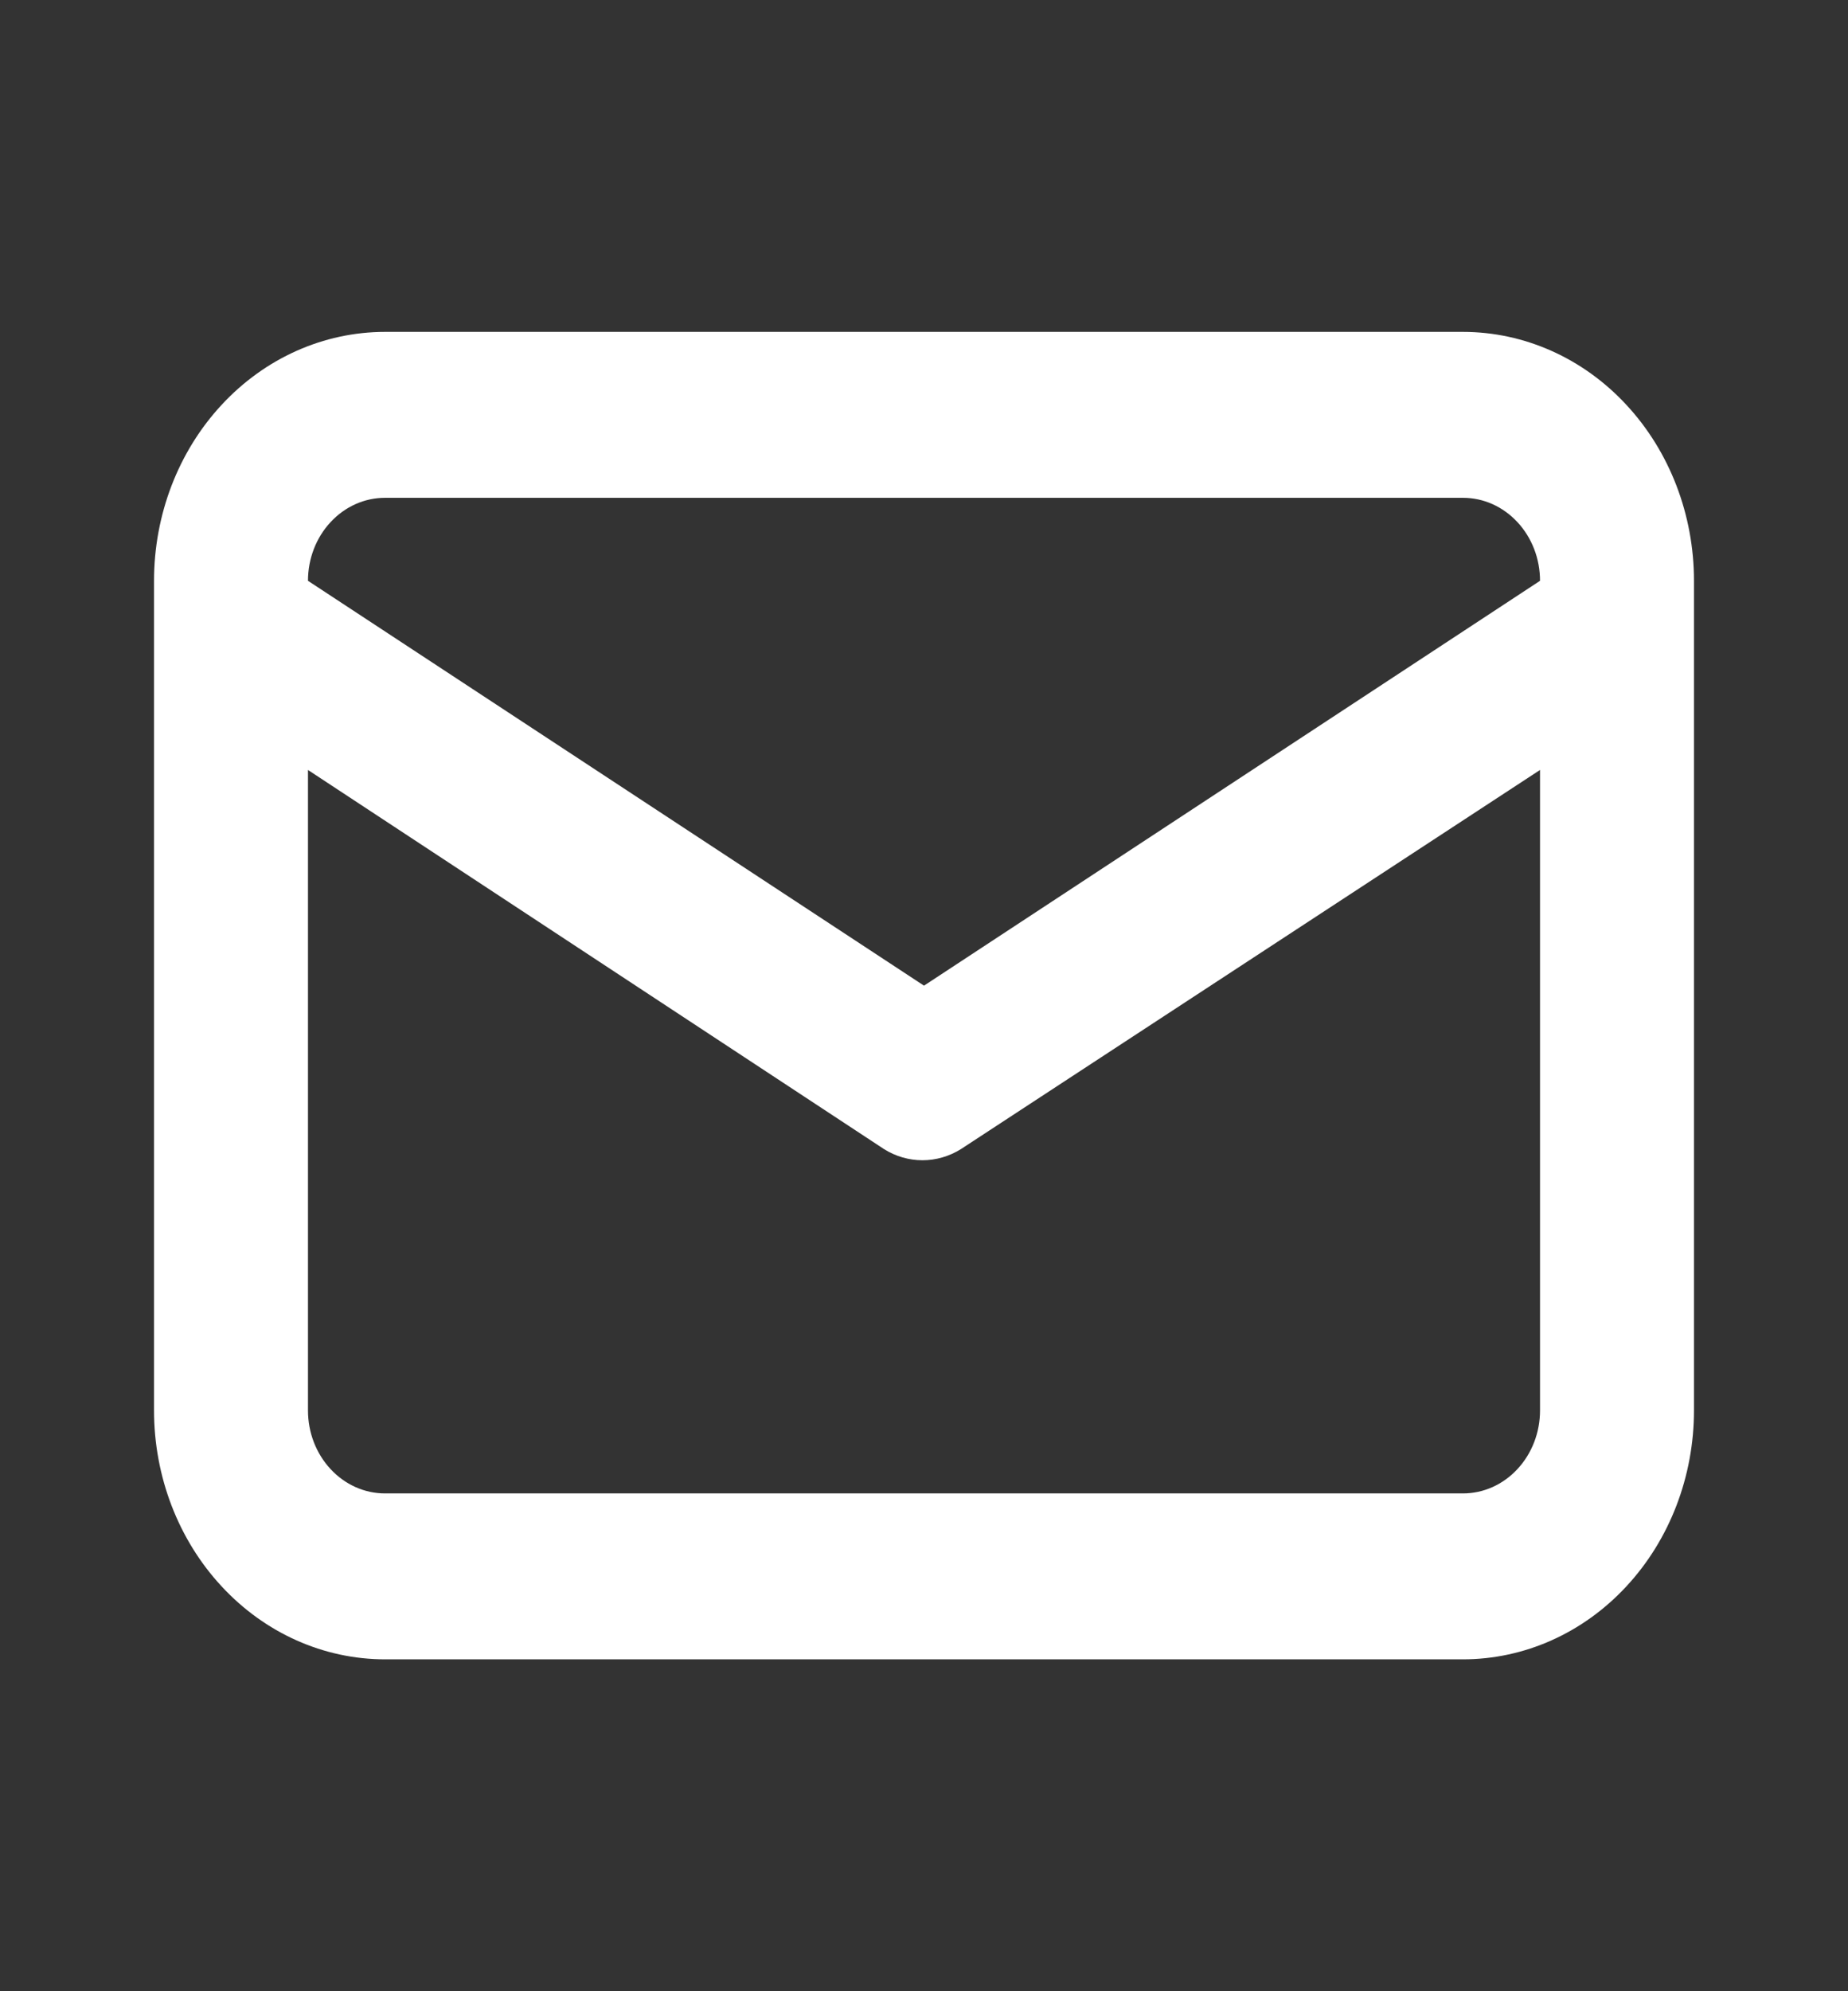 <svg width="26" height="28" viewBox="0 0 26 28" fill="none" xmlns="http://www.w3.org/2000/svg">
<rect x="0" y="0" width="26" height="28" fill="#333333" stroke="none"/>
<path d="M20.583 4.667H5.417C4.555 4.667 3.728 5.035 3.119 5.692C2.509 6.348 2.167 7.238 2.167 8.167V19.833C2.167 20.762 2.509 21.652 3.119 22.308C3.728 22.965 4.555 23.333 5.417 23.333H20.583C21.445 23.333 22.272 22.965 22.881 22.308C23.491 21.652 23.833 20.762 23.833 19.833V8.167C23.833 7.238 23.491 6.348 22.881 5.692C22.272 5.035 21.445 4.667 20.583 4.667ZM5.417 7H20.583C20.871 7 21.146 7.123 21.349 7.342C21.553 7.561 21.667 7.857 21.667 8.167L13 13.86L4.333 8.167C4.333 7.857 4.447 7.561 4.651 7.342C4.854 7.123 5.129 7 5.417 7ZM21.667 19.833C21.667 20.143 21.553 20.439 21.349 20.658C21.146 20.877 20.871 21 20.583 21H5.417C5.129 21 4.854 20.877 4.651 20.658C4.447 20.439 4.333 20.143 4.333 19.833V10.827L12.437 16.158C12.601 16.261 12.788 16.315 12.978 16.315C13.168 16.315 13.355 16.261 13.52 16.158L21.667 10.827V19.833Z" fill="white"/>
</svg>
